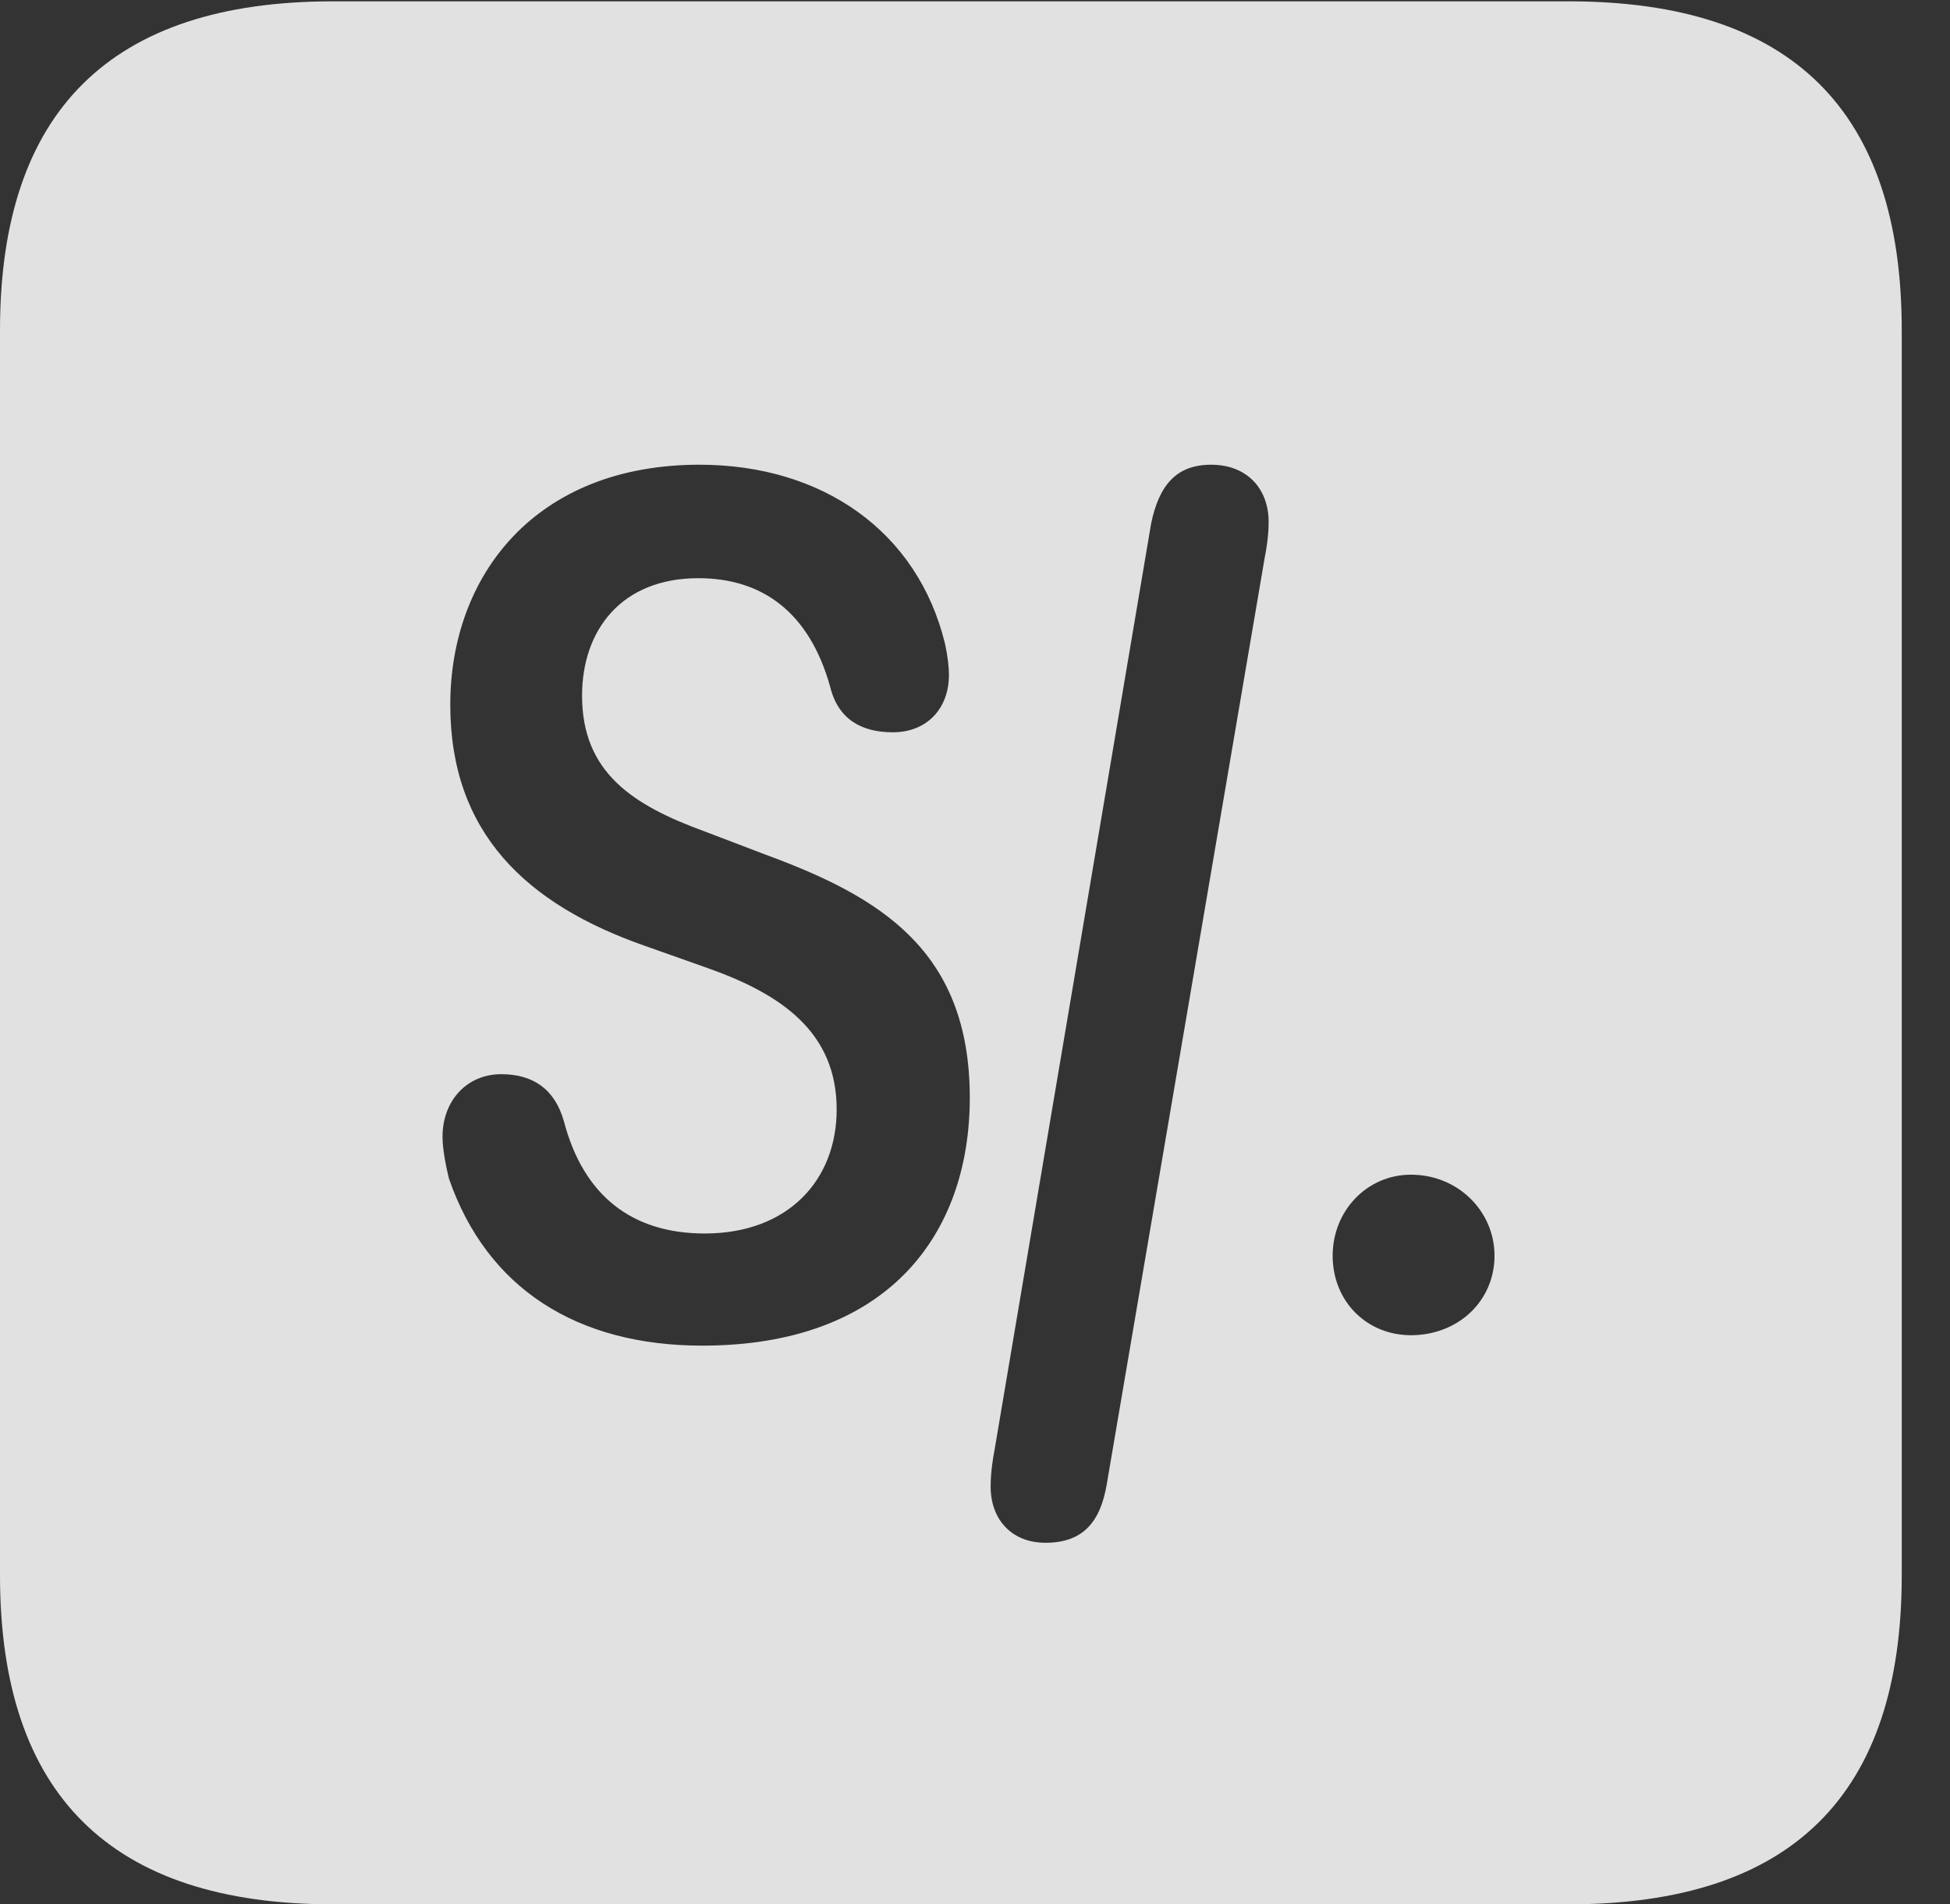 <?xml version="1.0" encoding="UTF-8"?>
<!--Generator: Apple Native CoreSVG 326-->
<!DOCTYPE svg
PUBLIC "-//W3C//DTD SVG 1.1//EN"
       "http://www.w3.org/Graphics/SVG/1.1/DTD/svg11.dtd">
<svg version="1.1" xmlns="http://www.w3.org/2000/svg" xmlns:xlink="http://www.w3.org/1999/xlink" viewBox="0 0 14.59 14.248">
 <rect x="0" y="0" width="14.59" height="14.248" fill="#333333" stroke="none"/>
 <g>
  <rect height="14.248" opacity="0" width="14.59" x="0" y="0"/>
  <path d="M14.229 2.471L14.229 11.787C14.229 13.428 13.408 14.248 11.738 14.248L2.49 14.248C0.83 14.248 0 13.428 0 11.787L0 2.471C0 0.83 0.83 0.01 2.49 0.01L11.738 0.01C13.408 0.01 14.229 0.83 14.229 2.471ZM8.613 3.916L7.441 10.85C7.432 10.898 7.412 11.006 7.412 11.123C7.412 11.367 7.568 11.543 7.822 11.543C8.096 11.543 8.232 11.396 8.281 11.104L9.463 4.17C9.473 4.121 9.492 4.014 9.492 3.906C9.492 3.652 9.326 3.477 9.062 3.477C8.799 3.477 8.672 3.633 8.613 3.916ZM3.369 5.273C3.369 6.23 3.936 6.768 4.834 7.08L5.303 7.246C5.85 7.441 6.26 7.725 6.26 8.301C6.26 8.828 5.898 9.229 5.273 9.229C4.727 9.229 4.365 8.945 4.219 8.389C4.15 8.145 3.984 8.037 3.75 8.037C3.496 8.037 3.311 8.232 3.311 8.506C3.311 8.604 3.34 8.74 3.359 8.818C3.643 9.639 4.316 10.068 5.254 10.068C6.641 10.068 7.256 9.238 7.256 8.213C7.256 7.109 6.582 6.709 5.732 6.396L5.273 6.221C4.736 6.025 4.355 5.781 4.355 5.205C4.355 4.717 4.648 4.326 5.225 4.326C5.703 4.326 6.055 4.58 6.211 5.137C6.27 5.381 6.445 5.479 6.68 5.479C6.934 5.479 7.1 5.303 7.1 5.049C7.1 4.99 7.09 4.902 7.07 4.814C6.865 3.975 6.152 3.477 5.234 3.477C4.004 3.477 3.369 4.307 3.369 5.273ZM9.971 9.395C9.971 9.736 10.225 9.99 10.557 9.99C10.908 9.99 11.182 9.736 11.182 9.395C11.182 9.062 10.908 8.789 10.557 8.789C10.225 8.789 9.971 9.062 9.971 9.395Z" fill="white" fill-opacity="0.85"/>
 </g>
</svg>
